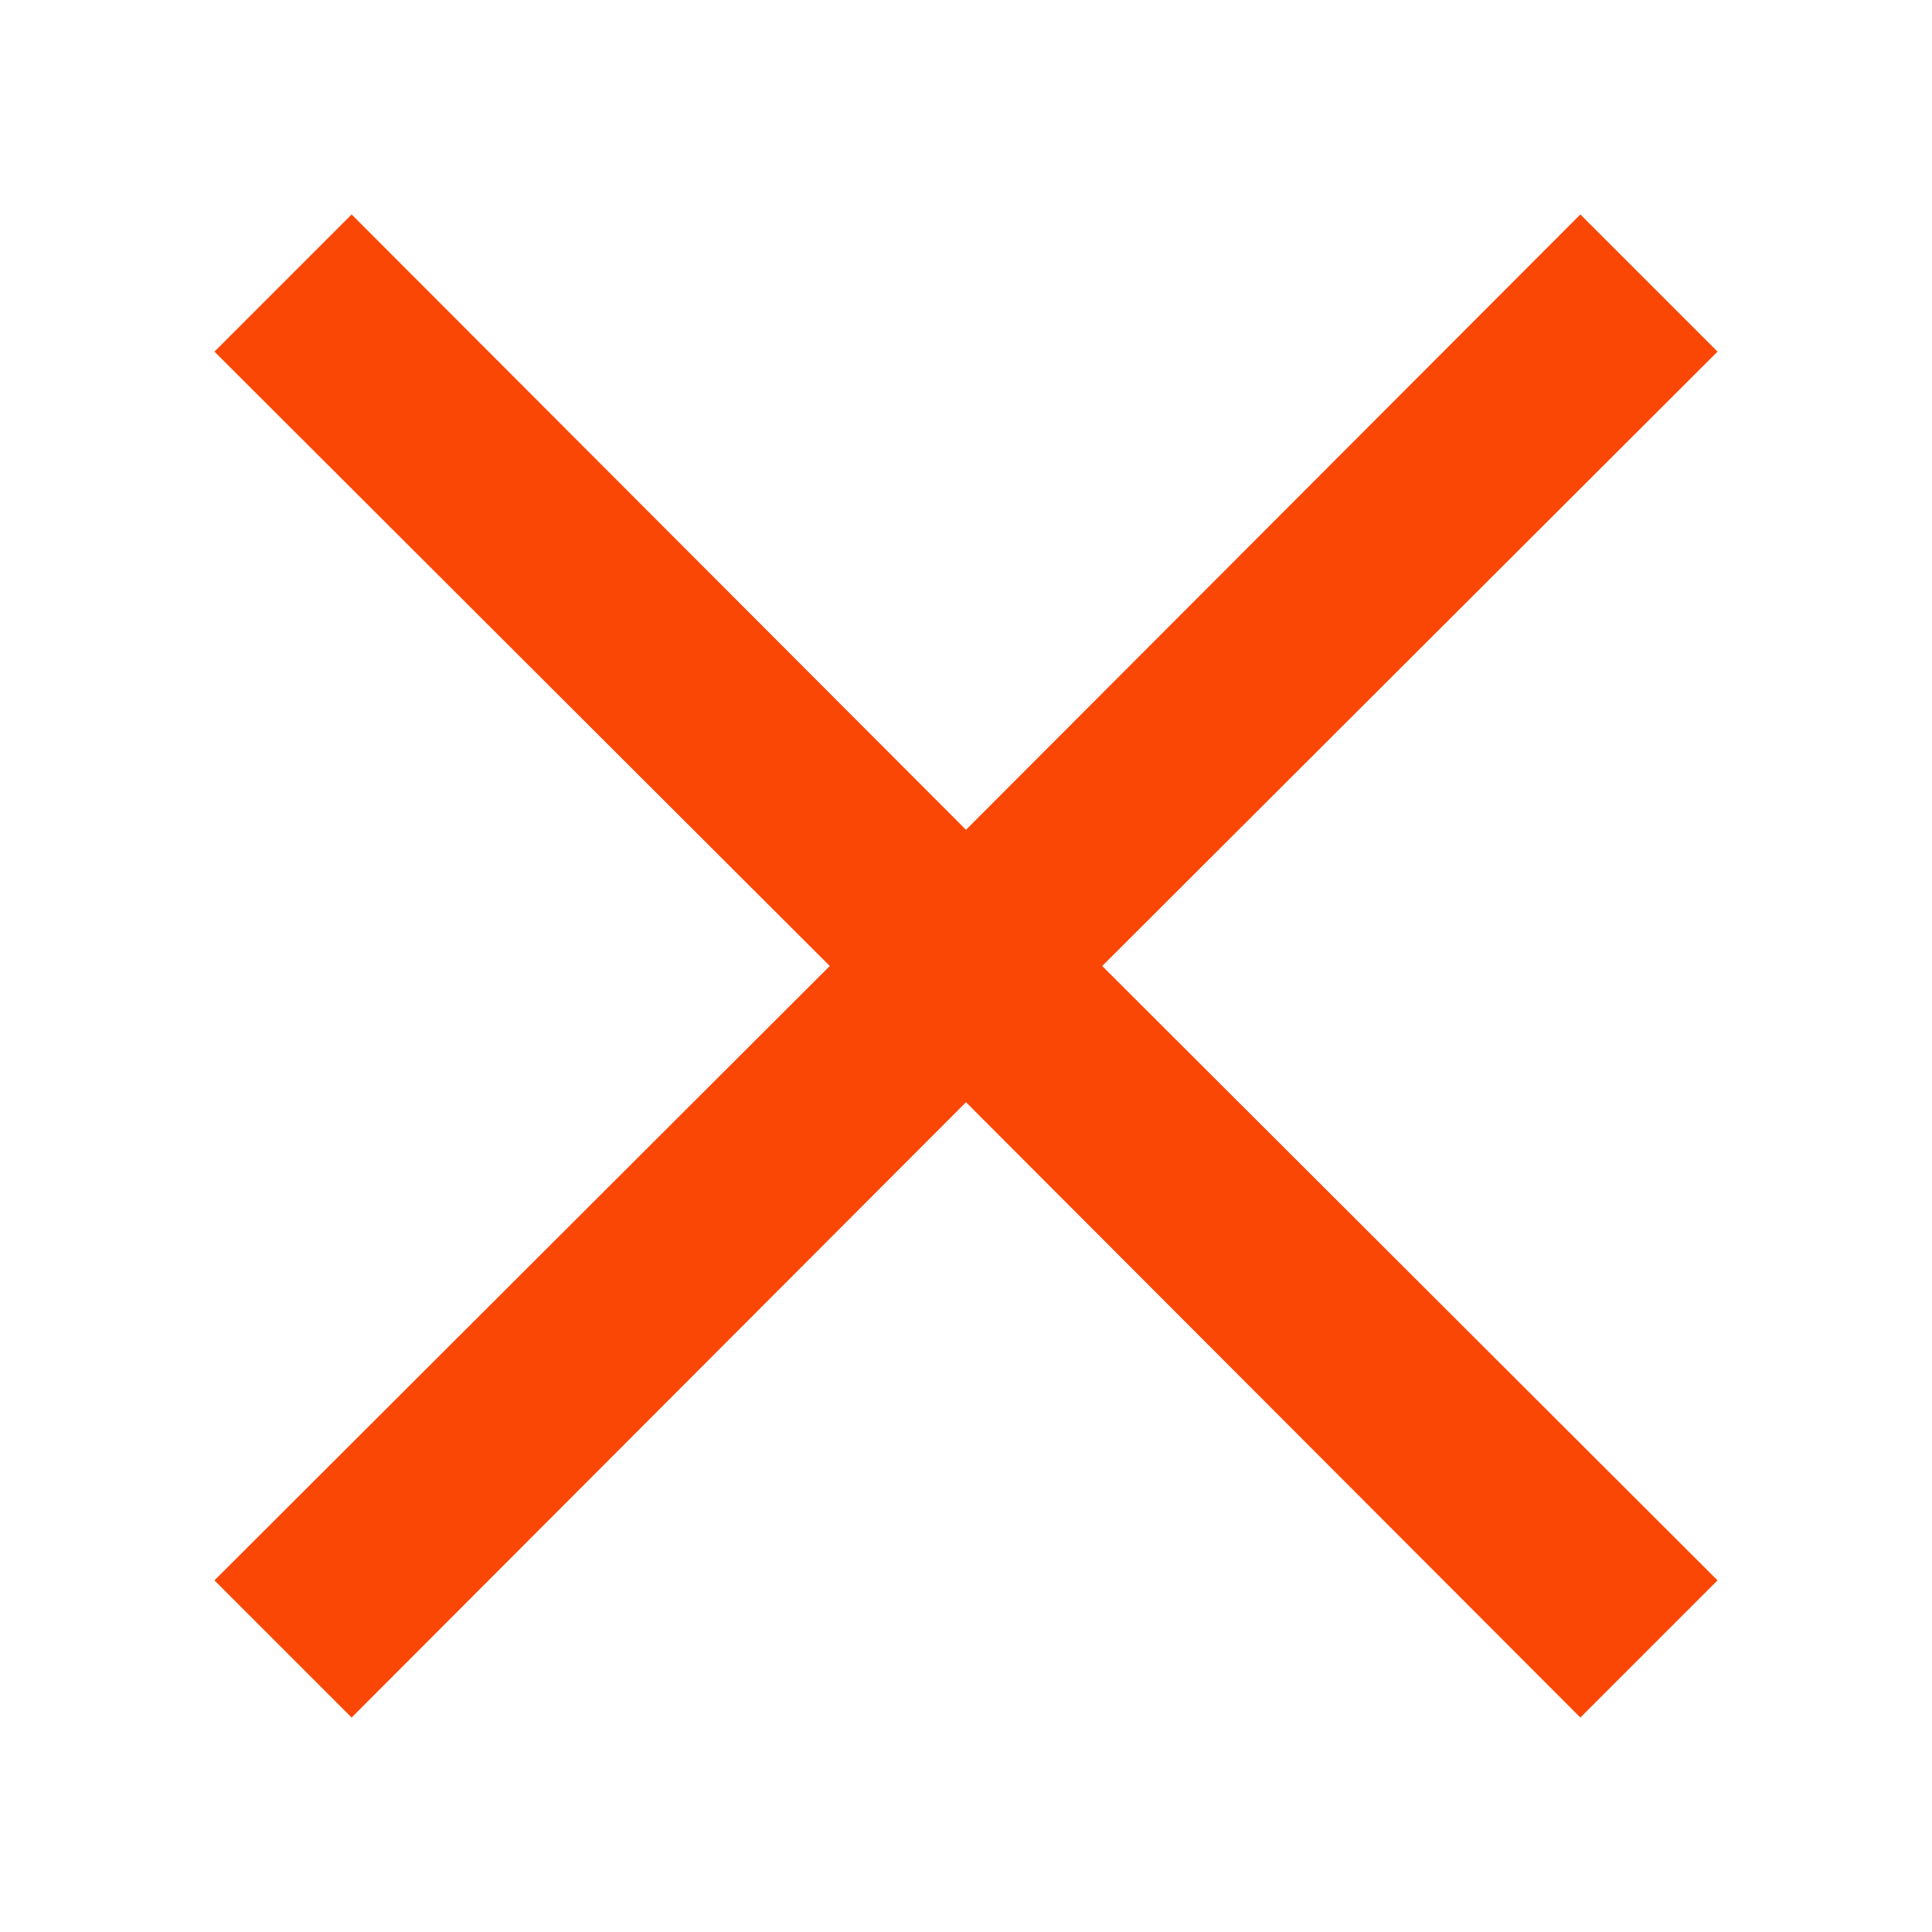 <?xml version="1.0" standalone="no"?><!DOCTYPE svg PUBLIC "-//W3C//DTD SVG 1.1//EN" "http://www.w3.org/Graphics/SVG/1.1/DTD/svg11.dtd"><svg t="1636710956558" class="icon" viewBox="0 0 1024 1024" version="1.1" xmlns="http://www.w3.org/2000/svg" p-id="5732" width="48" height="48" xmlns:xlink="http://www.w3.org/1999/xlink"><defs><style type="text/css"></style></defs><path d="M910.336 186.368l-72.704-72.704L512 439.808 186.368 113.664 113.664 186.368 439.808 512l-326.144 325.632 72.704 72.704L512 584.192l325.632 326.144 72.704-72.704L584.192 512l326.144-325.632z" p-id="5733" fill="#fa4706"></path></svg>
